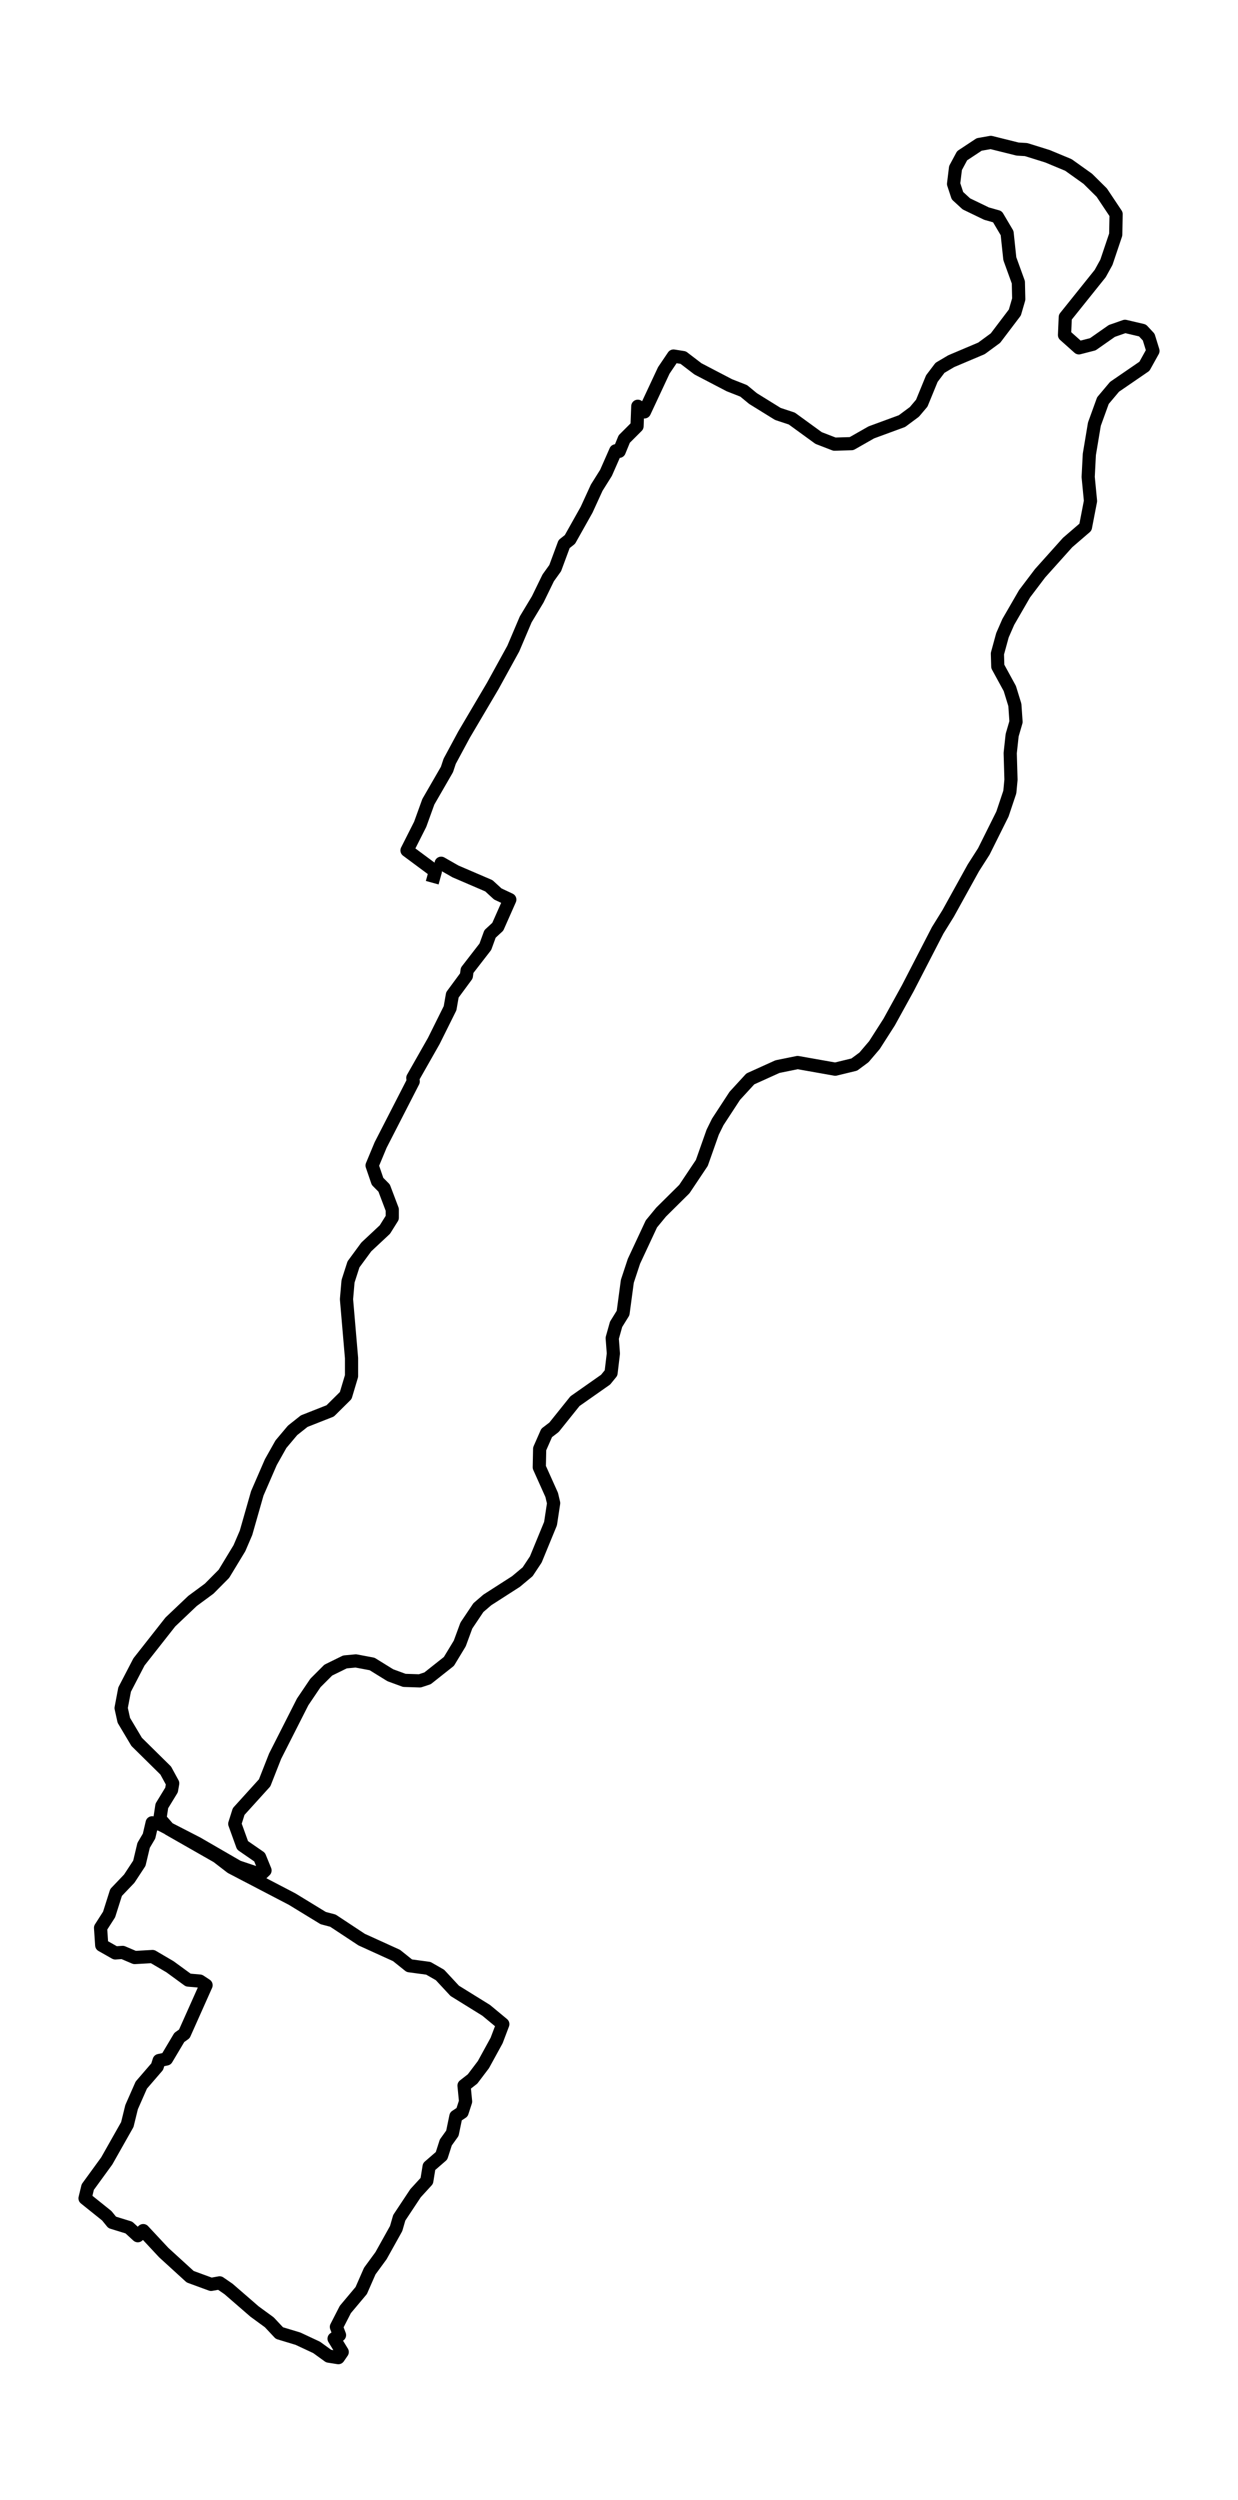 <?xml version="1.0" encoding="utf-8" standalone="no"?>
<!DOCTYPE svg PUBLIC "-//W3C//DTD SVG 1.1//EN"
  "http://www.w3.org/Graphics/SVG/1.1/DTD/svg11.dtd">
<svg xmlns:xlink="http://www.w3.org/1999/xlink" width="281.689pt" height="568.8pt" viewBox="0 0 281.689 568.8" xmlns="http://www.w3.org/2000/svg" version="1.1">
 <defs>
  <style type="text/css">*{stroke-linejoin: round; stroke-linecap: butt}</style>
 </defs>
 <g id="figure_1">
  <g id="patch_1">
   <path d="M 0 568.8 
L 281.689 568.8 
L 281.689 0 
L 0 0 
z
" style="fill: #ffffff"/>
  </g>
  <g id="axes_1">
   <g id="LineCollection_1">
    <path d="M 100.464 197.564 
L 100.376 196.398 
L 103.641 198.263 
L 111.232 201.527 
L 113.262 203.392 
L 115.998 204.674 
L 113.262 210.851 
L 111.497 212.483 
L 110.438 215.397 
L 106.289 220.759 
L 106.113 222.041 
L 102.935 226.354 
L 102.406 229.384 
L 98.699 236.844 
L 93.932 245.236 
L 94.021 246.052 
L 86.606 260.505 
L 84.665 265.168 
L 85.9 268.781 
L 87.401 270.296 
L 89.254 275.192 
L 89.254 277.057 
L 87.577 279.738 
L 83.341 283.701 
L 80.428 287.664 
L 79.192 291.51 
L 78.839 295.59 
L 79.987 308.994 
L 79.987 313.073 
L 78.663 317.503 
L 75.132 320.999 
L 69.218 323.331 
L 66.571 325.429 
L 63.923 328.576 
L 61.628 332.655 
L 58.539 339.765 
L 55.979 348.74 
L 54.478 352.237 
L 50.948 358.065 
L 47.594 361.445 
L 43.799 364.243 
L 38.767 369.022 
L 31.618 378.113 
L 28.352 384.407 
L 27.558 388.604 
L 28.176 391.401 
L 31.089 396.296 
L 37.708 402.824 
L 39.297 405.738 
L 39.032 407.253 
L 36.826 410.866 
L 36.384 413.78 
L 38.414 416.111 
L 49.447 422.406 
L 52.625 424.853 
L 66.482 432.08 
L 73.543 436.393 
L 75.75 436.975 
L 82.281 441.288 
L 90.225 444.901 
L 93.138 447.233 
L 97.463 447.815 
L 100.111 449.331 
L 103.465 452.944 
L 110.614 457.373 
L 114.409 460.52 
L 112.997 464.25 
L 109.996 469.728 
L 107.525 472.992 
L 105.583 474.507 
L 105.936 478.121 
L 105.142 480.568 
L 103.73 481.501 
L 102.935 485.347 
L 101.435 487.445 
L 100.464 490.476 
L 97.639 492.924 
L 97.11 496.187 
L 94.55 498.985 
L 90.843 504.579 
L 90.137 507.027 
L 86.695 513.205 
L 84.135 516.702 
L 82.193 521.131 
L 78.574 525.443 
L 76.544 529.406 
L 77.25 531.271 
L 76.015 532.087 
L 77.868 535.118 
L 76.986 536.4 
L 74.779 536.05 
L 72.043 534.069 
L 67.806 532.087 
L 63.57 530.805 
L 61.275 528.357 
L 57.921 525.91 
L 52.007 520.781 
L 49.977 519.382 
L 48.035 519.732 
L 43.269 517.984 
L 37.267 512.505 
L 32.589 507.493 
L 31.353 508.659 
L 29.323 506.794 
L 25.528 505.628 
L 24.292 504.113 
L 19.349 500.15 
L 19.967 497.586 
L 24.292 491.641 
L 28.97 483.366 
L 29.941 479.403 
L 32.148 474.391 
L 35.767 470.195 
L 36.208 468.796 
L 37.885 468.446 
L 40.798 463.551 
L 41.945 462.735 
L 46.888 451.662 
L 45.476 450.729 
L 42.828 450.496 
L 38.679 447.466 
L 34.707 445.135 
L 30.647 445.368 
L 27.911 444.202 
L 26.234 444.319 
L 23.145 442.57 
L 22.88 438.607 
L 24.822 435.577 
L 26.411 430.565 
L 29.412 427.418 
L 31.706 423.921 
L 32.677 419.841 
L 33.913 417.743 
L 34.619 414.713 
L 36.473 415.062 
L 44.858 419.375 
L 54.125 424.737 
L 59.333 426.485 
L 60.304 425.553 
L 59.068 422.522 
L 55.185 419.841 
L 53.419 414.946 
L 54.302 412.148 
L 60.216 405.621 
L 62.599 399.56 
L 68.865 387.205 
L 71.778 382.892 
L 74.691 379.978 
L 78.486 378.113 
L 80.958 377.88 
L 84.665 378.579 
L 88.813 381.144 
L 91.99 382.309 
L 95.521 382.426 
L 97.286 381.843 
L 102.141 377.997 
L 104.612 373.917 
L 106.113 369.838 
L 108.849 365.758 
L 110.879 364.01 
L 117.41 359.814 
L 120.058 357.599 
L 121.912 354.801 
L 125.266 346.642 
L 125.972 341.98 
L 125.531 340.115 
L 122.706 333.821 
L 122.794 329.625 
L 124.383 326.011 
L 126.06 324.729 
L 130.826 318.785 
L 137.799 313.889 
L 139.035 312.374 
L 139.565 307.945 
L 139.3 304.448 
L 140.182 301.301 
L 141.771 298.737 
L 142.742 291.51 
L 144.243 286.964 
L 148.214 278.456 
L 150.421 275.775 
L 155.717 270.53 
L 159.689 264.585 
L 162.16 257.591 
L 163.308 255.26 
L 167.191 249.316 
L 170.722 245.469 
L 176.9 242.672 
L 181.49 241.739 
L 190.051 243.255 
L 194.376 242.206 
L 196.583 240.574 
L 198.966 237.777 
L 202.32 232.531 
L 206.557 224.838 
L 213.353 211.667 
L 215.736 207.821 
L 221.473 197.447 
L 223.856 193.717 
L 228.093 185.209 
L 229.77 180.196 
L 230.035 177.399 
L 229.858 171.338 
L 230.3 167.258 
L 231.182 164.228 
L 230.917 160.381 
L 229.77 156.652 
L 227.034 151.64 
L 226.946 148.726 
L 228.093 144.53 
L 229.417 141.499 
L 233.124 135.088 
L 236.655 130.426 
L 242.921 123.432 
L 246.981 119.936 
L 248.129 113.991 
L 247.599 108.513 
L 247.864 103.384 
L 249.012 96.507 
L 250.953 91.146 
L 253.601 87.999 
L 260.398 83.336 
L 262.339 79.839 
L 261.368 76.692 
L 259.956 75.177 
L 255.984 74.245 
L 252.983 75.294 
L 248.658 78.324 
L 245.481 79.14 
L 242.215 76.226 
L 242.392 72.147 
L 250.335 62.239 
L 251.748 59.675 
L 253.866 53.381 
L 253.954 48.718 
L 250.689 43.823 
L 247.511 40.676 
L 243.098 37.529 
L 238.332 35.547 
L 233.477 34.032 
L 231.535 33.915 
L 225.445 32.4 
L 222.797 32.866 
L 218.914 35.431 
L 217.413 38.228 
L 216.972 41.841 
L 217.854 44.522 
L 219.885 46.387 
L 224.474 48.602 
L 226.946 49.301 
L 229.152 53.031 
L 229.77 58.859 
L 231.712 64.221 
L 231.8 68.067 
L 230.917 71.098 
L 226.504 76.925 
L 223.327 79.257 
L 216.442 82.171 
L 213.883 83.686 
L 212.029 86.134 
L 209.734 91.728 
L 208.057 93.71 
L 205.233 95.808 
L 198.26 98.372 
L 193.758 100.937 
L 189.875 101.053 
L 186.256 99.654 
L 180.166 95.225 
L 176.988 94.176 
L 171.34 90.679 
L 169.221 88.931 
L 165.955 87.649 
L 158.806 83.919 
L 155.452 81.355 
L 153.245 81.005 
L 151.039 84.269 
L 146.626 93.71 
L 145.125 92.428 
L 144.949 96.974 
L 142.036 99.888 
L 140.889 102.685 
L 140.094 102.568 
L 137.888 107.58 
L 135.769 110.961 
L 133.474 115.973 
L 129.679 122.733 
L 128.355 123.782 
L 126.325 129.26 
L 124.736 131.475 
L 122.353 136.37 
L 119.617 140.916 
L 116.793 147.56 
L 112.115 156.069 
L 105.583 167.142 
L 102.317 173.203 
L 101.699 175.068 
L 97.463 182.411 
L 95.609 187.54 
L 92.608 193.484 
L 99.052 198.263 
L 98.345 200.827 
L 98.345 200.827 
" clip-path="url(#p22d7b8a098)" style="fill: none; stroke: #000000; stroke-width: 3"/>
   </g>
  </g>
 </g>
 <defs>
  <clipPath id="p22d7b8a098">
   <rect x="7.2" y="7.2" width="267.289" height="554.4"/>
  </clipPath>
 </defs>
</svg>
